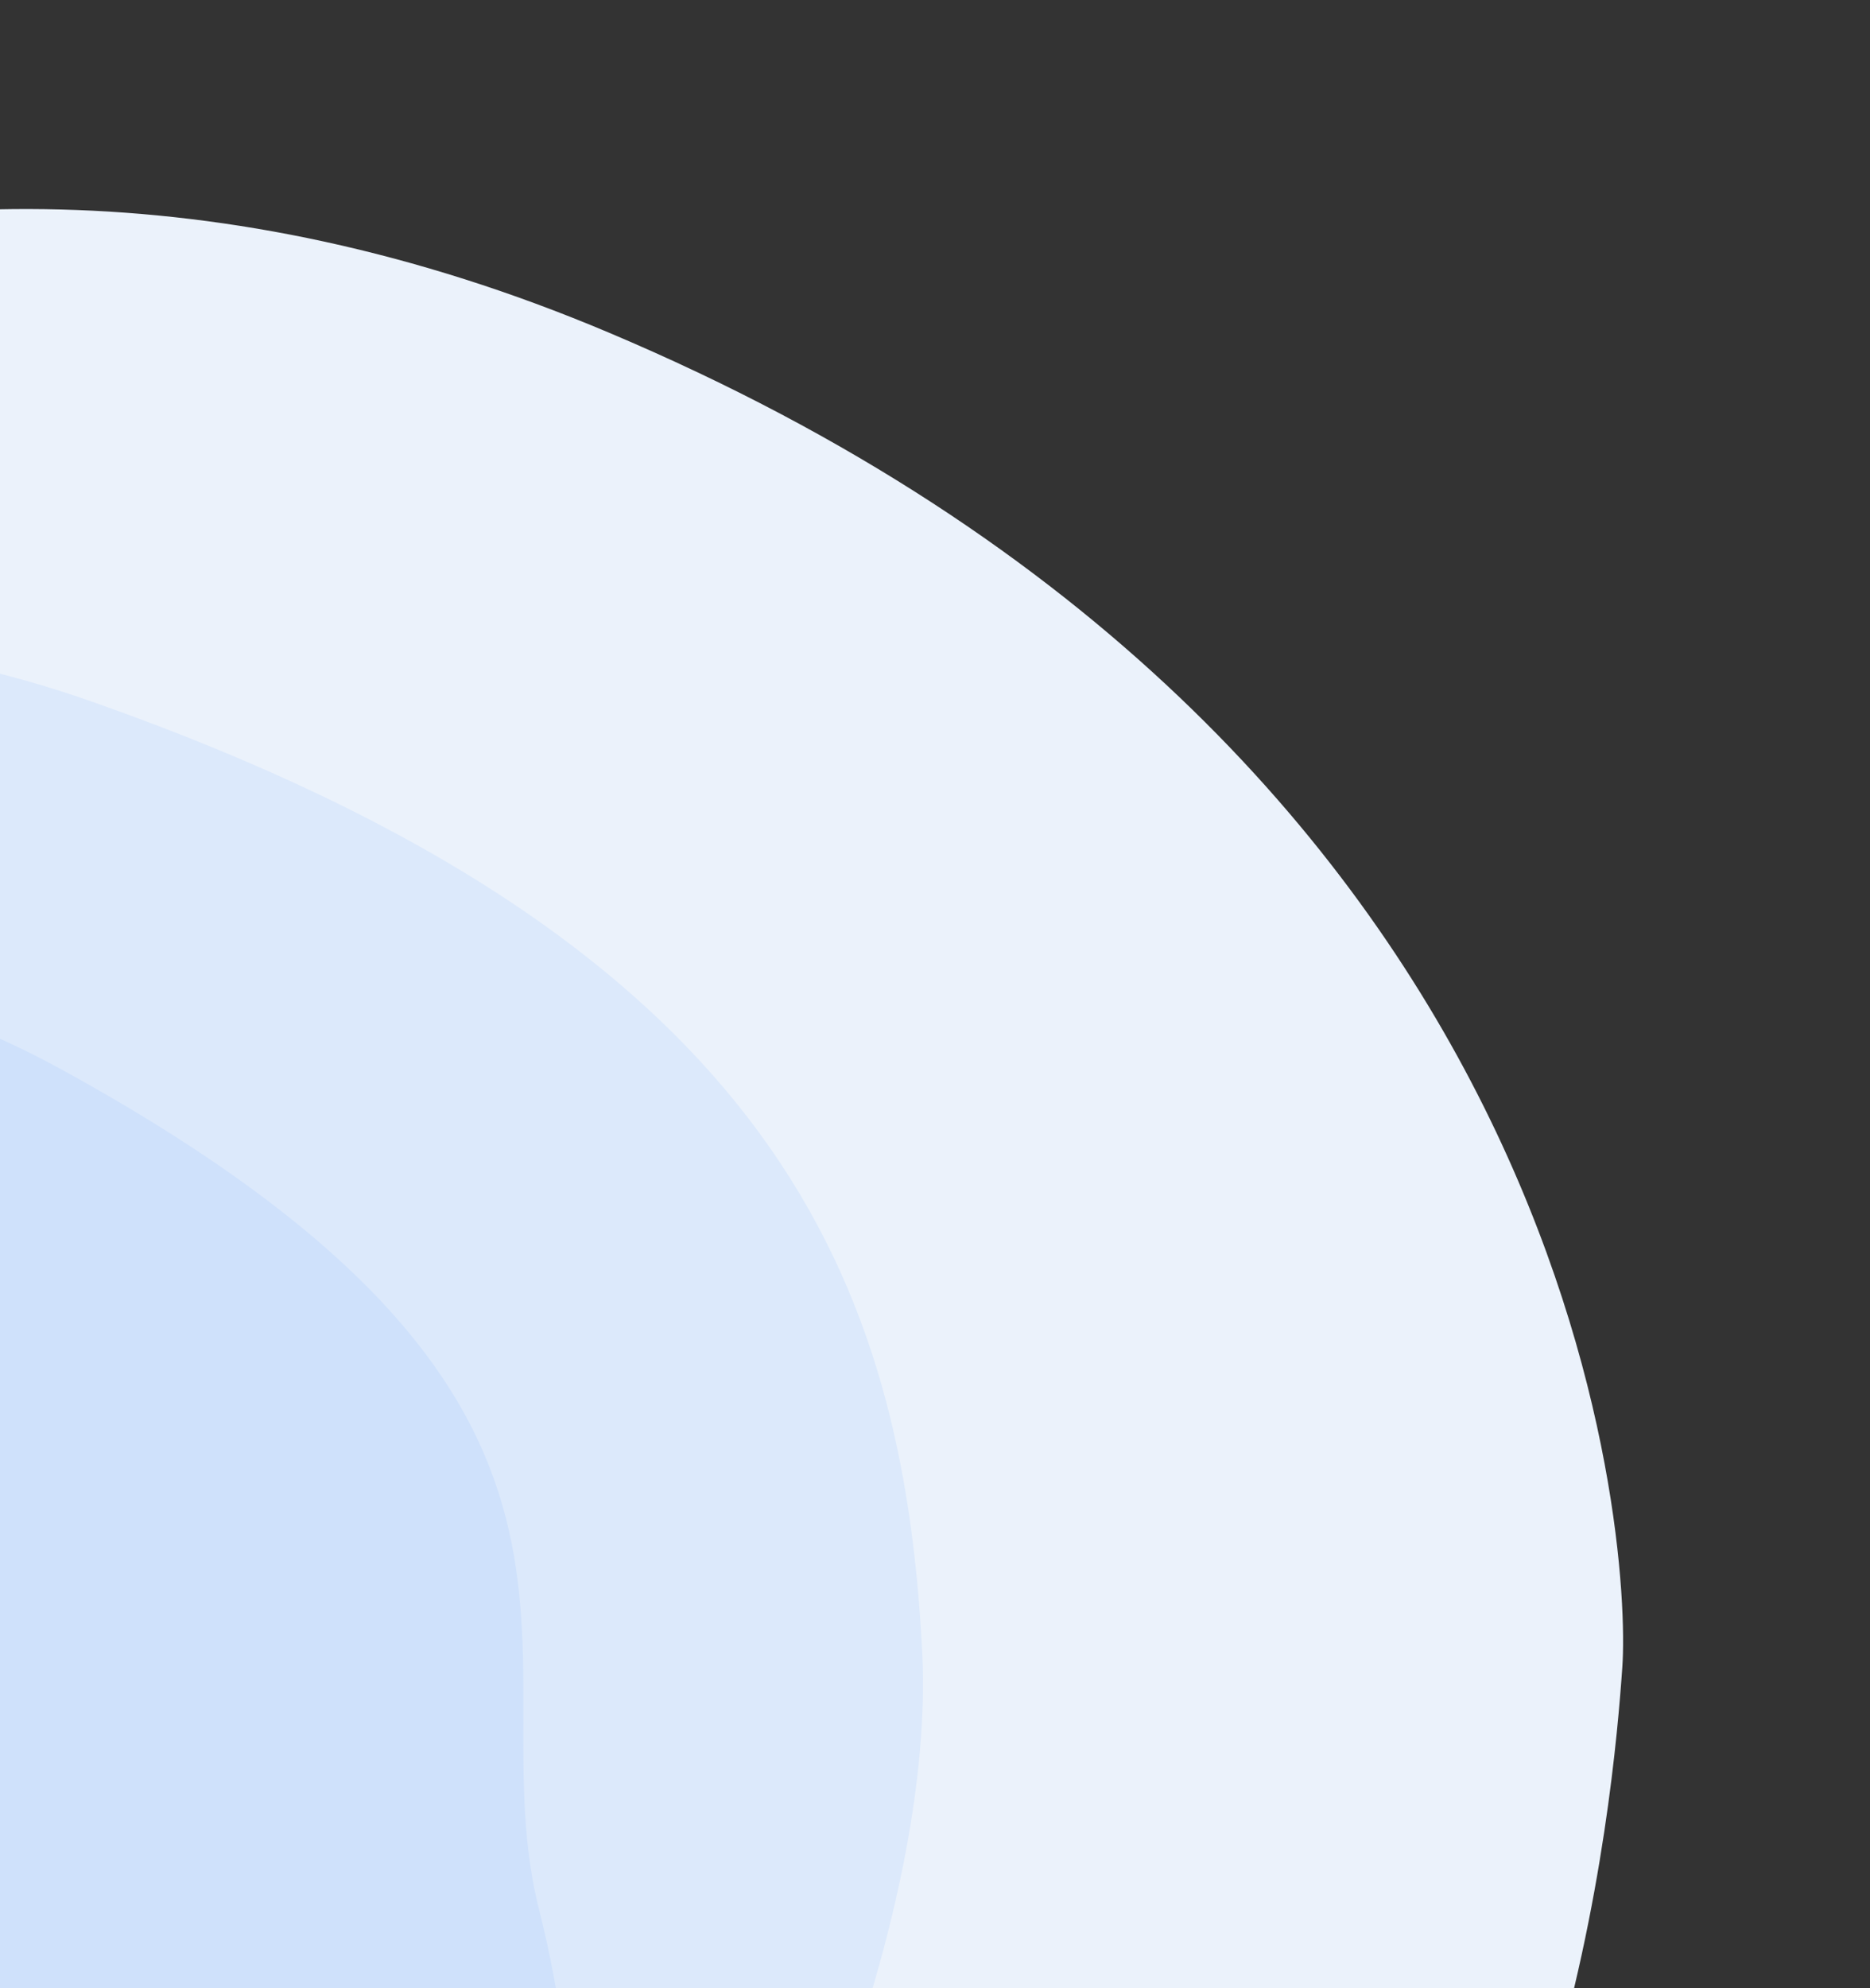 <svg width="477" height="507" viewBox="0 0 477 507" fill="none" xmlns="http://www.w3.org/2000/svg">
<rect x="0" y="0" width="477" height="507" fill="#333333" stroke="none"/>
<g style="mix-blend-mode:multiply">
<path d="M155.199 84.775C-43.581 0.904 -196.452 104.375 -248.041 166.594L-323.971 537.959L308.183 667.21C399.342 601.554 411.605 457.086 413.823 425.119C416.04 393.151 403.674 189.613 155.199 84.775Z" fill="#EBF2FB"/>
</g>
<g style="mix-blend-mode:multiply">
<path d="M23.546 178.958C-117.302 129.421 -219.865 213.391 -264.999 249.532L-324.782 541.928L152.995 639.615C189.733 606.078 239.096 494.353 235.228 420.972C230.392 329.246 199.605 240.881 23.546 178.958Z" fill="#DCE9FB"/>
</g>
<g style="mix-blend-mode:multiply">
<path d="M15.438 272.589C-110.187 203.808 -234.248 288.336 -280.575 339.197L-321.595 539.823L81.895 622.321C127.417 631.629 160.119 576.213 137.551 487.176C120.846 421.272 172.469 358.565 15.438 272.589Z" fill="#CFE1FB"/>
</g>
</svg>
